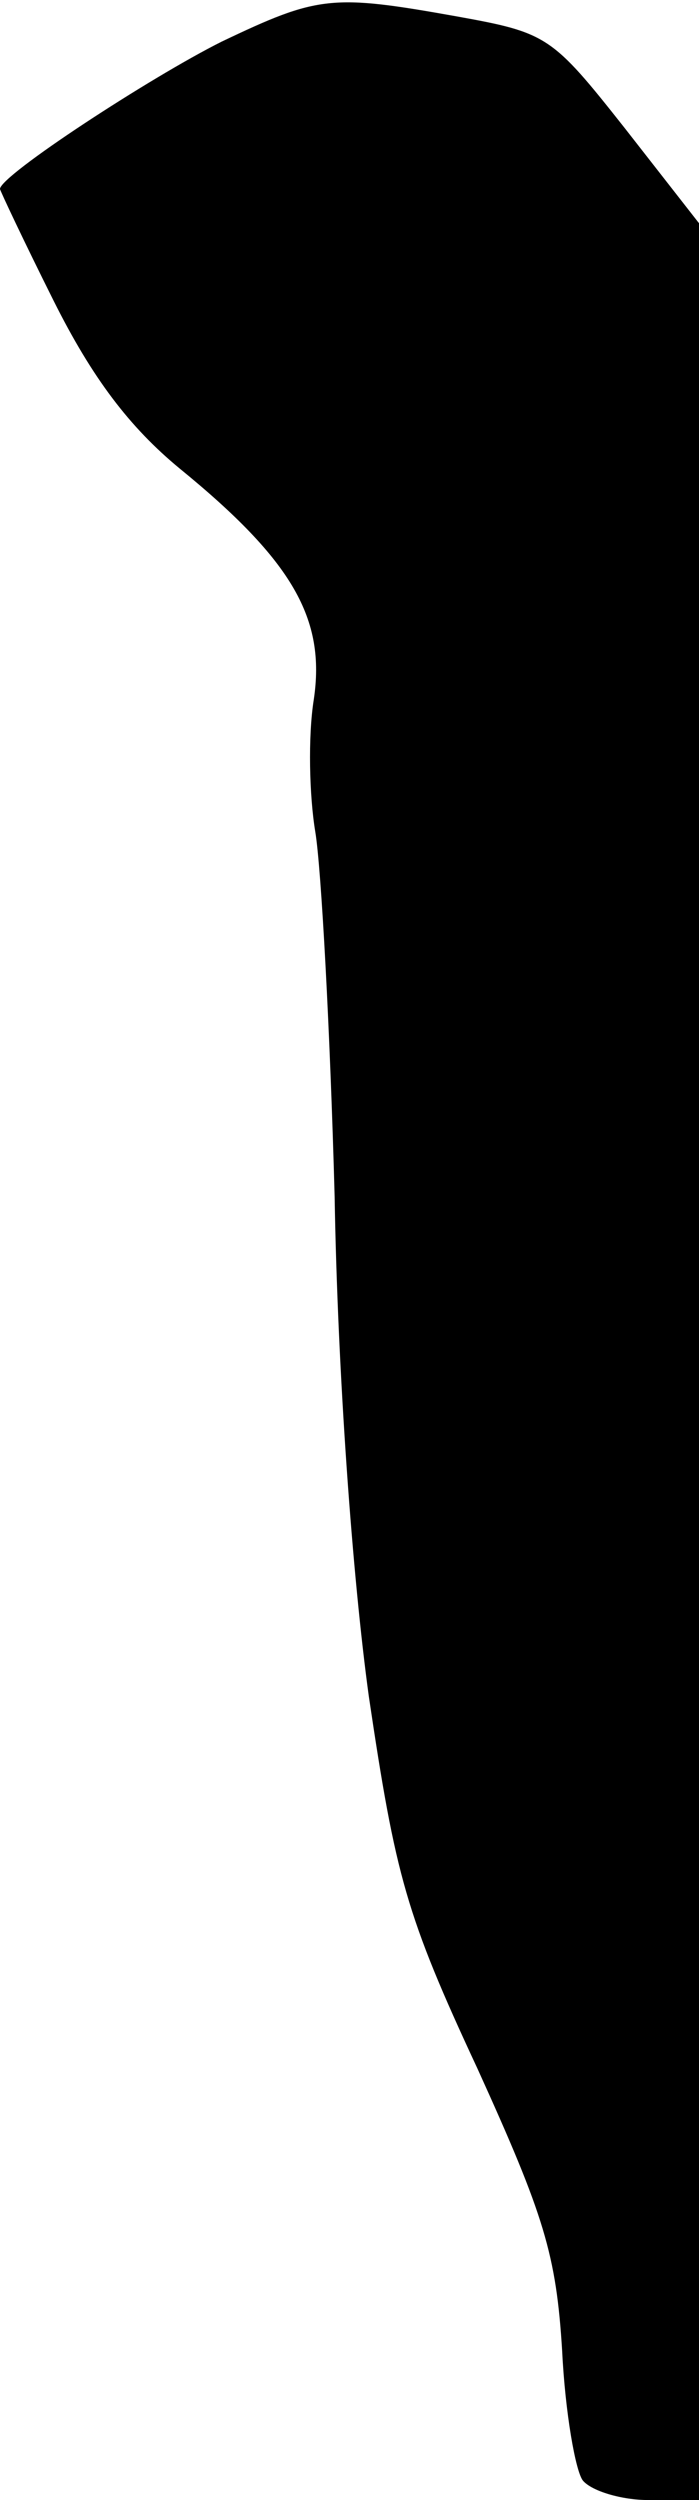 <?xml version="1.0" standalone="no"?>
<!DOCTYPE svg PUBLIC "-//W3C//DTD SVG 20010904//EN"
 "http://www.w3.org/TR/2001/REC-SVG-20010904/DTD/svg10.dtd">
<svg version="1.0" xmlns="http://www.w3.org/2000/svg"
 width="47pt" height="168pt" viewBox="0 0 47 168"
 preserveAspectRatio="xMidYMid meet">
<g transform="translate(0,168) scale(0.1,-0.1)"
fill="#000000" stroke="none">
<path fill="#000000" stroke="none" d="M149 1652 c-48 -24 -149 -90 -149 -99
0 -1 16 -35 36 -75 26 -52 51 -85 85 -113 76 -62 98 -101 90 -155 -4 -25 -3
-65 1 -89 4 -24 10 -134 13 -245 2 -119 12 -256 23 -336 18 -121 25 -147 73
-250 45 -99 53 -125 57 -190 2 -41 9 -81 14 -87 6 -7 26 -13 44 -13 l34 0 0
765 0 765 -50 64 c-49 62 -52 64 -113 75 -84 15 -93 14 -158 -17z"/>
</g>
</svg>
